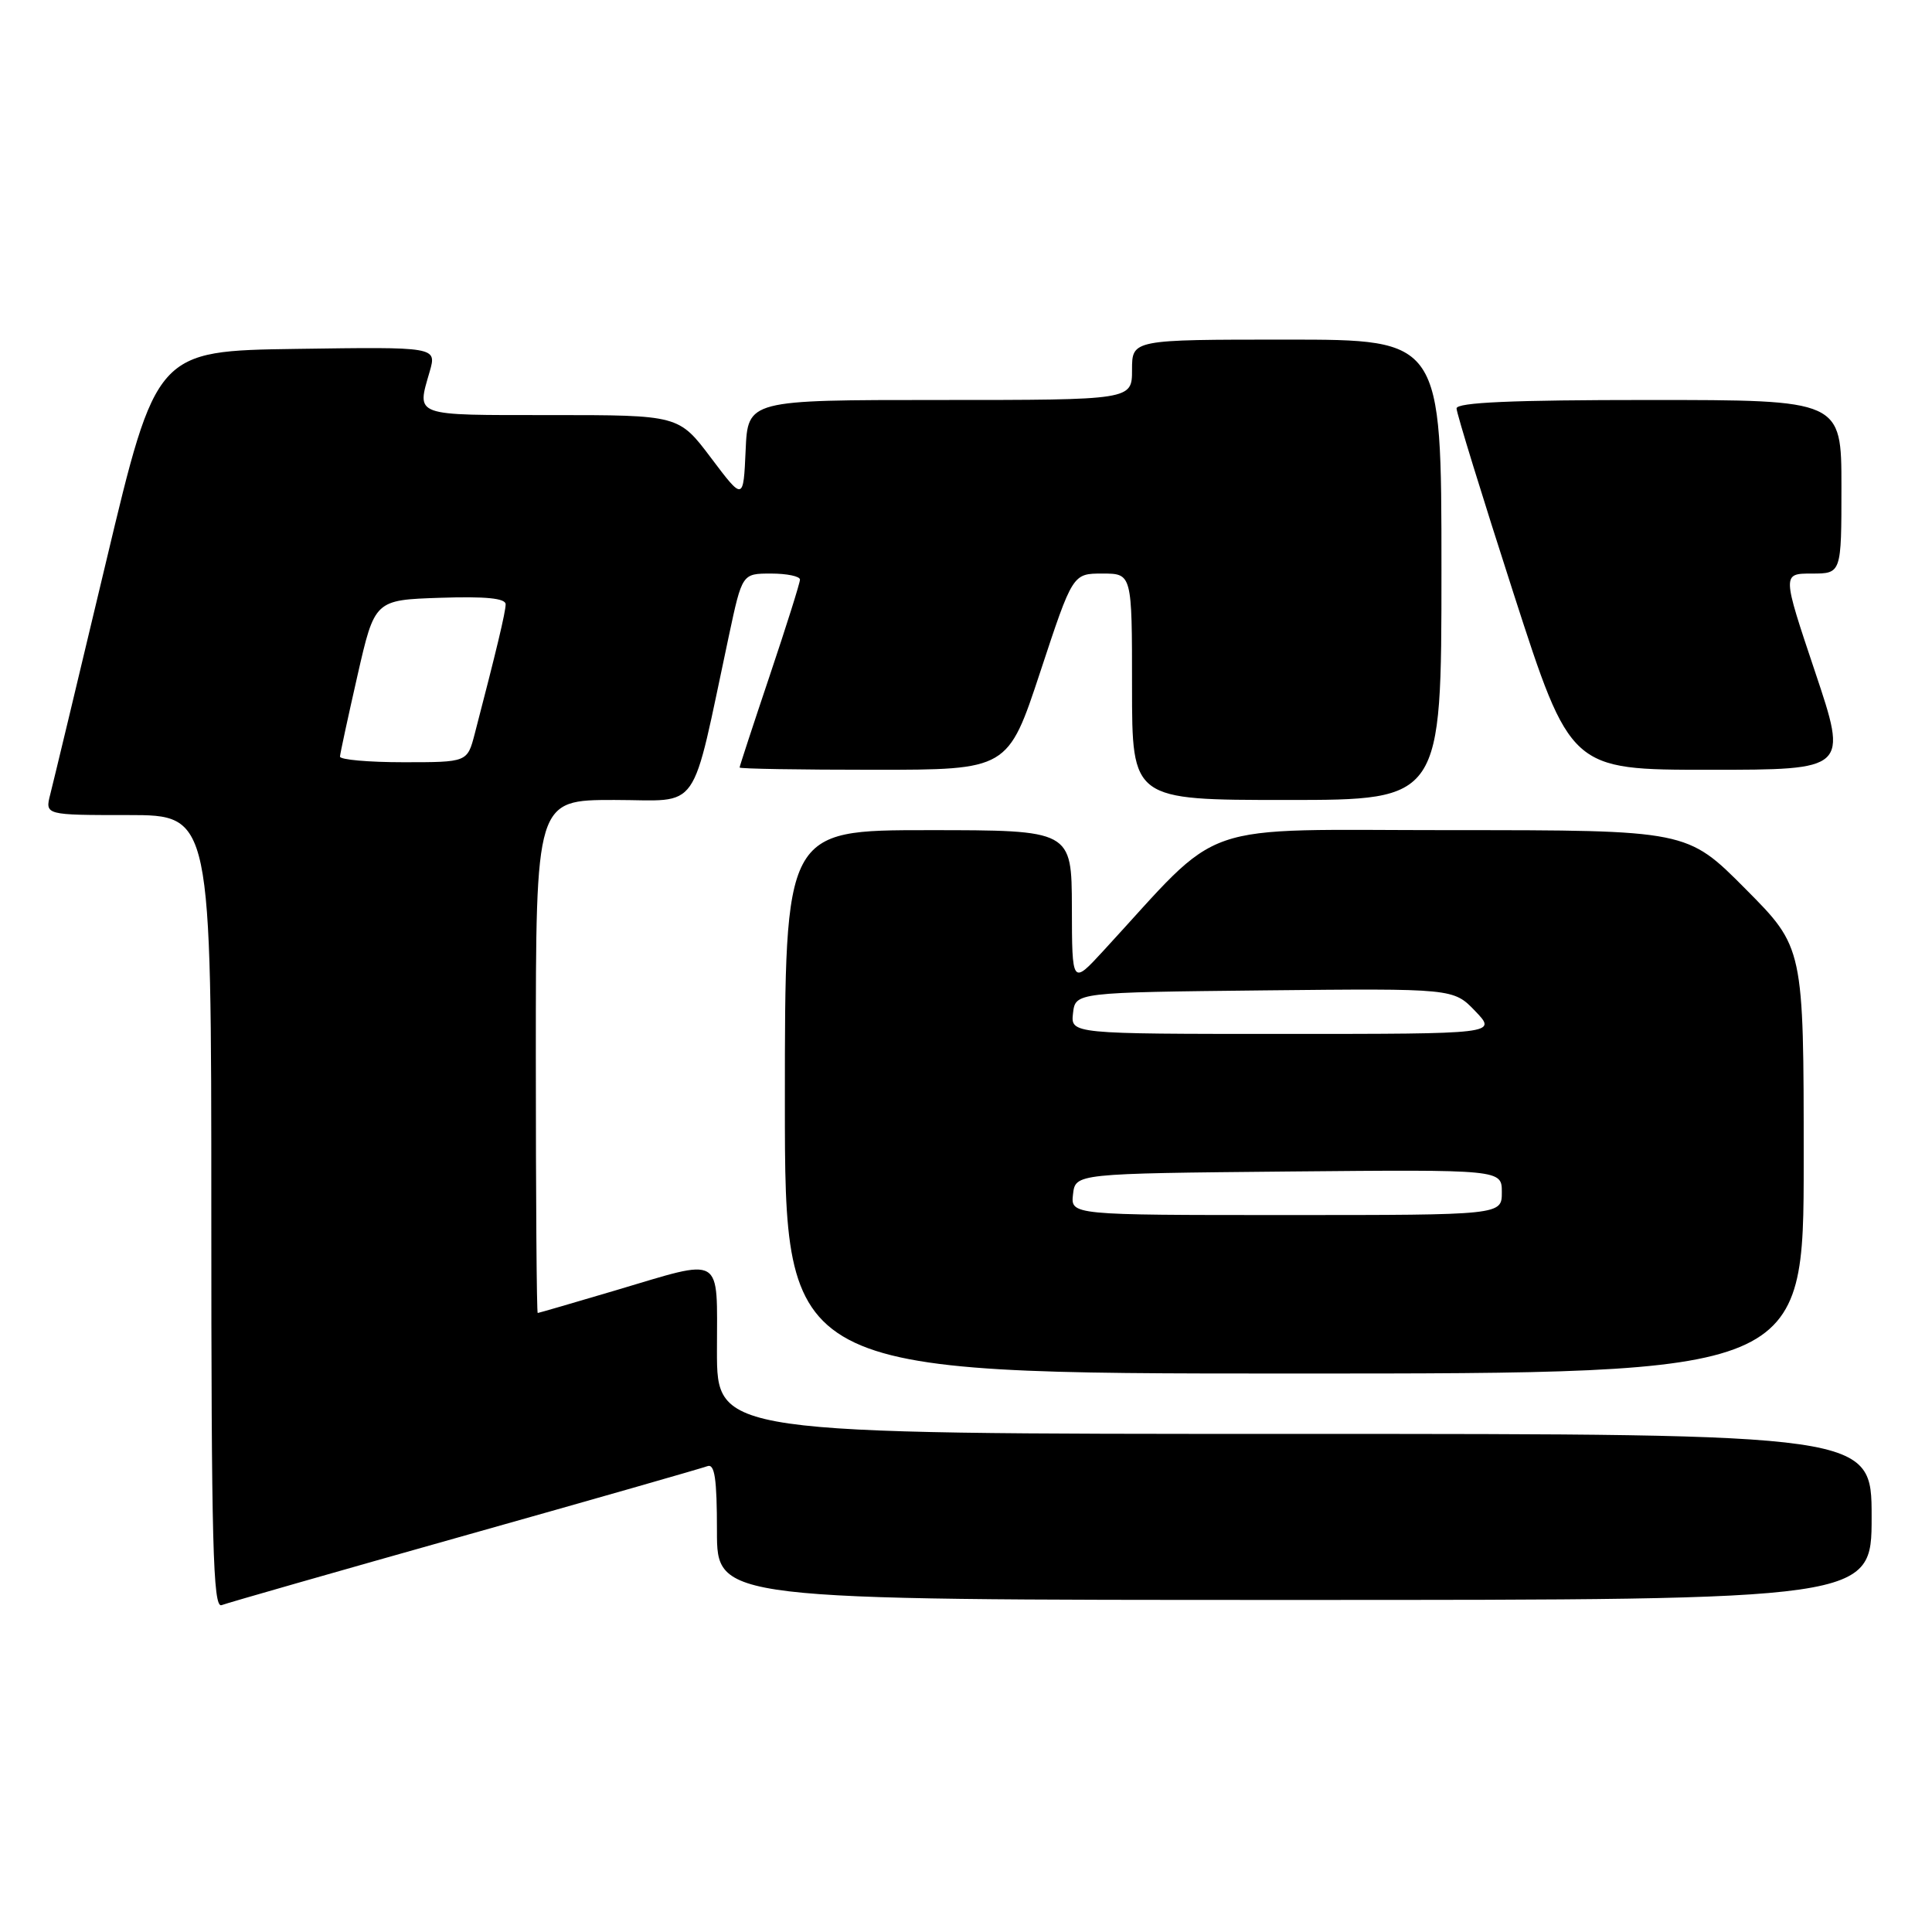 <?xml version="1.0" encoding="UTF-8" standalone="no"?>
<!DOCTYPE svg PUBLIC "-//W3C//DTD SVG 1.1//EN" "http://www.w3.org/Graphics/SVG/1.1/DTD/svg11.dtd" >
<svg xmlns="http://www.w3.org/2000/svg" xmlns:xlink="http://www.w3.org/1999/xlink" version="1.1" viewBox="0 0 256 256">
 <g >
 <path fill="currentColor"
d=" M 61.58 203.47 C 78.55 198.69 93.01 194.55 93.72 194.28 C 94.70 193.90 95.00 195.89 95.00 202.89 C 95.00 212.00 95.00 212.00 171.50 212.00 C 248.00 212.00 248.00 212.00 248.00 201.00 C 248.00 190.00 248.00 190.00 171.50 190.00 C 95.00 190.00 95.00 190.00 95.00 179.00 C 95.00 166.06 96.05 166.68 81.50 171.00 C 76.00 172.63 71.39 173.97 71.25 173.98 C 71.11 173.99 71.00 158.70 71.00 140.00 C 71.00 106.00 71.00 106.00 81.39 106.00 C 93.04 106.00 91.44 108.29 96.58 84.25 C 98.34 76.00 98.34 76.00 102.17 76.00 C 104.28 76.00 106.00 76.36 106.00 76.80 C 106.00 77.24 104.20 82.95 102.00 89.50 C 99.80 96.05 98.00 101.54 98.00 101.70 C 98.00 101.87 106.00 102.00 115.78 102.00 C 133.56 102.00 133.56 102.00 137.85 89.00 C 142.14 76.00 142.14 76.00 146.07 76.00 C 150.00 76.00 150.00 76.00 150.00 91.00 C 150.00 106.00 150.00 106.00 170.50 106.00 C 191.00 106.00 191.00 106.00 191.00 75.50 C 191.00 45.00 191.00 45.00 170.50 45.00 C 150.00 45.00 150.00 45.00 150.00 49.00 C 150.00 53.00 150.00 53.00 124.55 53.00 C 99.09 53.00 99.09 53.00 98.80 59.68 C 98.50 66.36 98.50 66.36 94.22 60.68 C 89.94 55.00 89.94 55.00 72.97 55.00 C 54.58 55.00 55.21 55.23 56.94 49.22 C 57.87 45.96 57.87 45.96 39.29 46.23 C 20.71 46.50 20.71 46.50 14.04 74.50 C 10.37 89.90 7.05 103.74 6.66 105.25 C 5.96 108.00 5.96 108.00 16.98 108.00 C 28.00 108.00 28.00 108.00 28.00 160.61 C 28.00 204.60 28.22 213.13 29.36 212.69 C 30.11 212.40 44.61 208.25 61.58 203.47 Z  M 239.00 153.77 C 239.00 125.54 239.00 125.54 231.27 117.77 C 223.55 110.00 223.55 110.00 192.36 110.00 C 157.72 110.00 162.44 108.37 146.19 126.00 C 142.05 130.50 142.05 130.50 142.03 120.25 C 142.00 110.00 142.00 110.00 123.00 110.00 C 104.00 110.00 104.00 110.00 104.00 146.00 C 104.00 182.00 104.00 182.00 171.50 182.00 C 239.00 182.00 239.00 182.00 239.00 153.77 Z  M 240.50 89.00 C 236.14 76.00 236.14 76.00 240.07 76.00 C 244.00 76.00 244.00 76.00 244.00 64.50 C 244.00 53.00 244.00 53.00 218.50 53.00 C 200.38 53.00 193.00 53.32 193.00 54.12 C 193.00 54.73 196.40 65.76 200.55 78.62 C 208.10 102.00 208.10 102.00 226.48 102.00 C 244.86 102.00 244.86 102.00 240.50 89.00 Z  M 45.05 100.25 C 45.07 99.84 46.12 95.00 47.37 89.50 C 49.65 79.50 49.65 79.50 58.33 79.21 C 64.34 79.01 67.00 79.27 67.00 80.07 C 67.00 81.09 65.77 86.23 62.90 97.25 C 61.92 101.00 61.92 101.00 53.46 101.00 C 48.81 101.00 45.02 100.66 45.05 100.25 Z  M 142.18 158.25 C 142.50 155.50 142.50 155.50 170.75 155.23 C 199.00 154.97 199.00 154.97 199.00 157.98 C 199.00 161.00 199.00 161.00 170.43 161.00 C 141.87 161.00 141.87 161.00 142.18 158.25 Z  M 142.18 134.25 C 142.50 131.50 142.50 131.50 167.55 131.23 C 192.59 130.97 192.59 130.97 195.48 133.98 C 198.37 137.00 198.37 137.00 170.12 137.00 C 141.87 137.00 141.87 137.00 142.18 134.25 Z "/>
</g>
</svg>